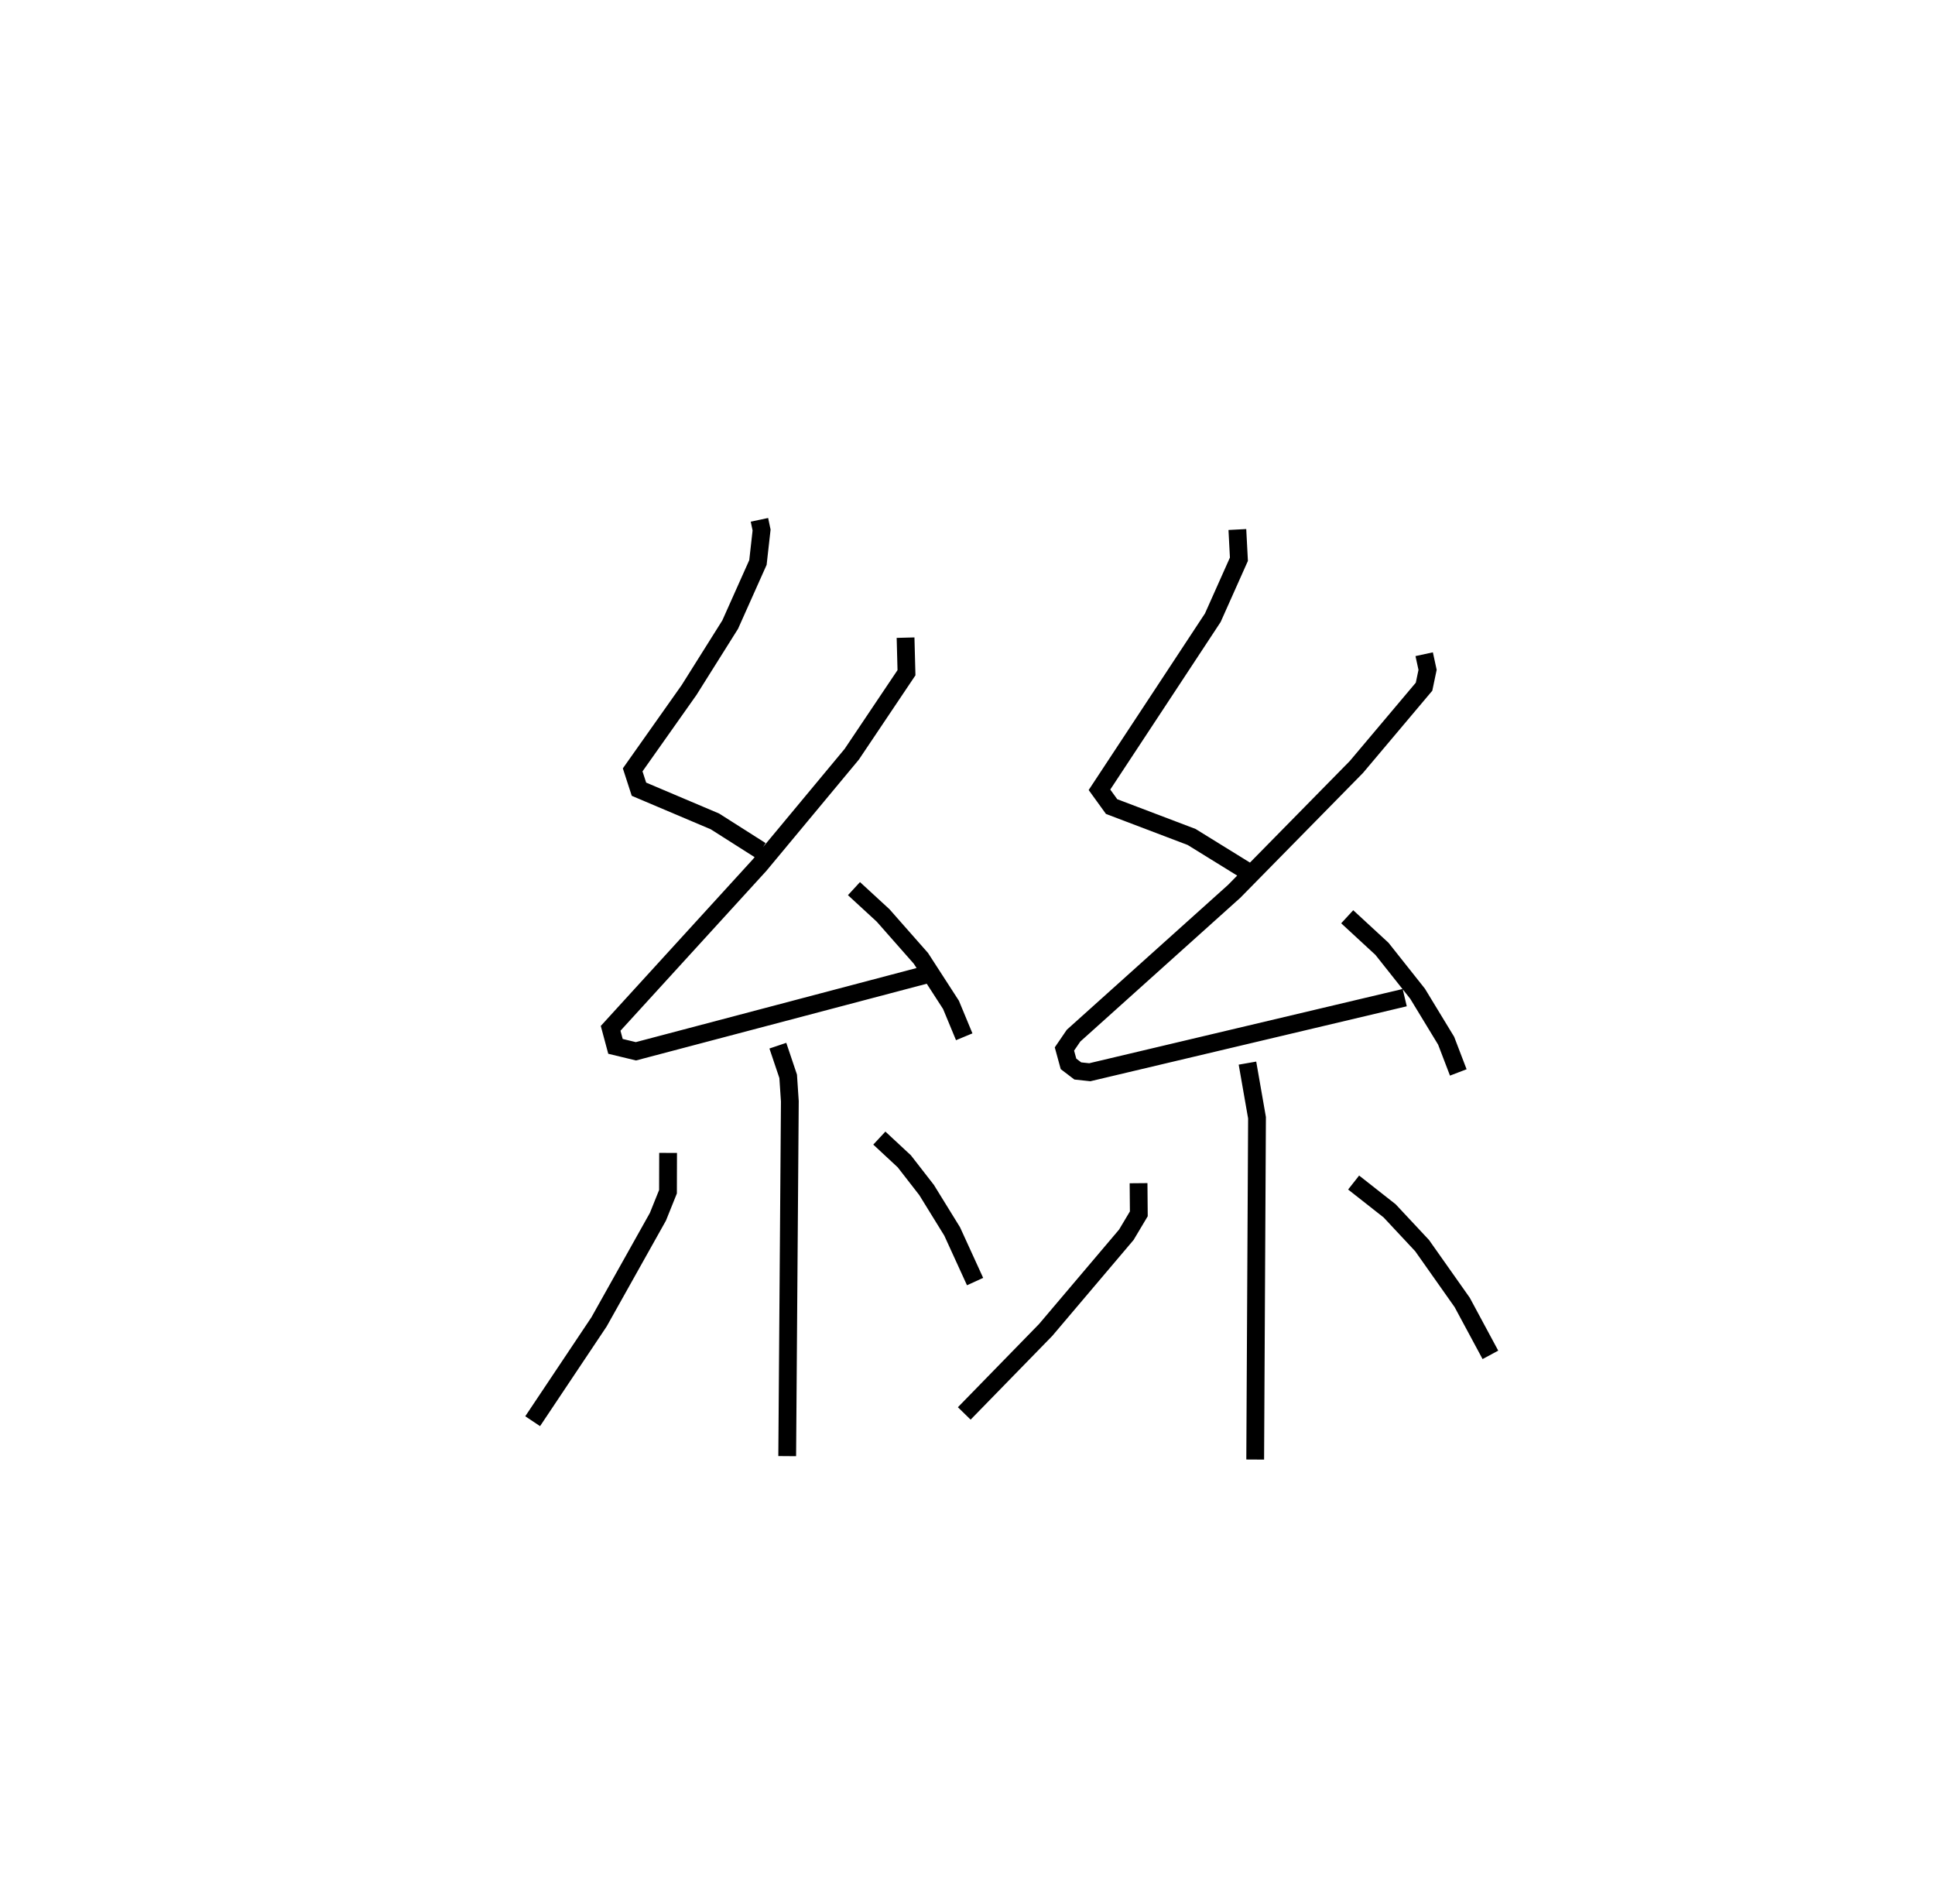<?xml version="1.0" encoding="utf-8" ?>
<svg baseProfile="full" height="107.073" version="1.1" width="108.808" xmlns="http://www.w3.org/2000/svg" xmlns:ev="http://www.w3.org/2001/xml-events" xmlns:xlink="http://www.w3.org/1999/xlink"><defs /><rect fill="white" height="107.073" width="108.808" x="0" y="0" /><path d="M25,25 m0.0,0.0 m17.704,4.231 l0.121,0.574 -0.205,1.826 l-1.561,3.493 -2.31,3.676 l-3.173,4.492 0.353,1.087 l4.273,1.811 2.58,1.64 m8.139,-11.973 l0.052,1.972 -3.078,4.585 l-5.18,6.231 -8.378,9.181 l0.272,1.014 1.15,0.277 l16.288,-4.299 m-4.027,-4.848 l1.637,1.507 2.128,2.415 l1.691,2.615 0.744,1.794 m-10.48,0.5 l0.58,1.723 0.094,1.41 l-0.148,19.948 m-6.698,-17.051 l-0.006,2.183 -0.566,1.407 l-3.312,5.912 -3.732,5.585 m19.494,-15.92 l1.403,1.304 1.254,1.614 l1.439,2.332 1.288,2.818 m14.749,-42.29 l0.087,1.672 -1.468,3.288 l-2.481,3.769 -3.892,5.907 l0.682,0.943 4.498,1.709 l3.2,1.978 m9.879,-12.254 l0.191,0.879 -0.198,0.947 l-3.807,4.517 -6.871,6.992 l-9.031,8.114 -0.513,0.751 l0.229,0.837 0.522,0.397 l0.675,0.073 17.709,-4.195 m-3.234,-4.548 l1.956,1.805 2.002,2.525 l1.605,2.64 0.683,1.784 m-11.855,-0.524 l0.537,3.072 -0.102,19.22 m-6.559,-15.54 l0.015,1.723 -0.703,1.178 l-4.536,5.353 -4.577,4.693 m21.895,-12.984 l2.023,1.591 1.828,1.956 l2.254,3.195 1.586,2.948 " fill="none" stroke="black" stroke-width="1" /></svg>